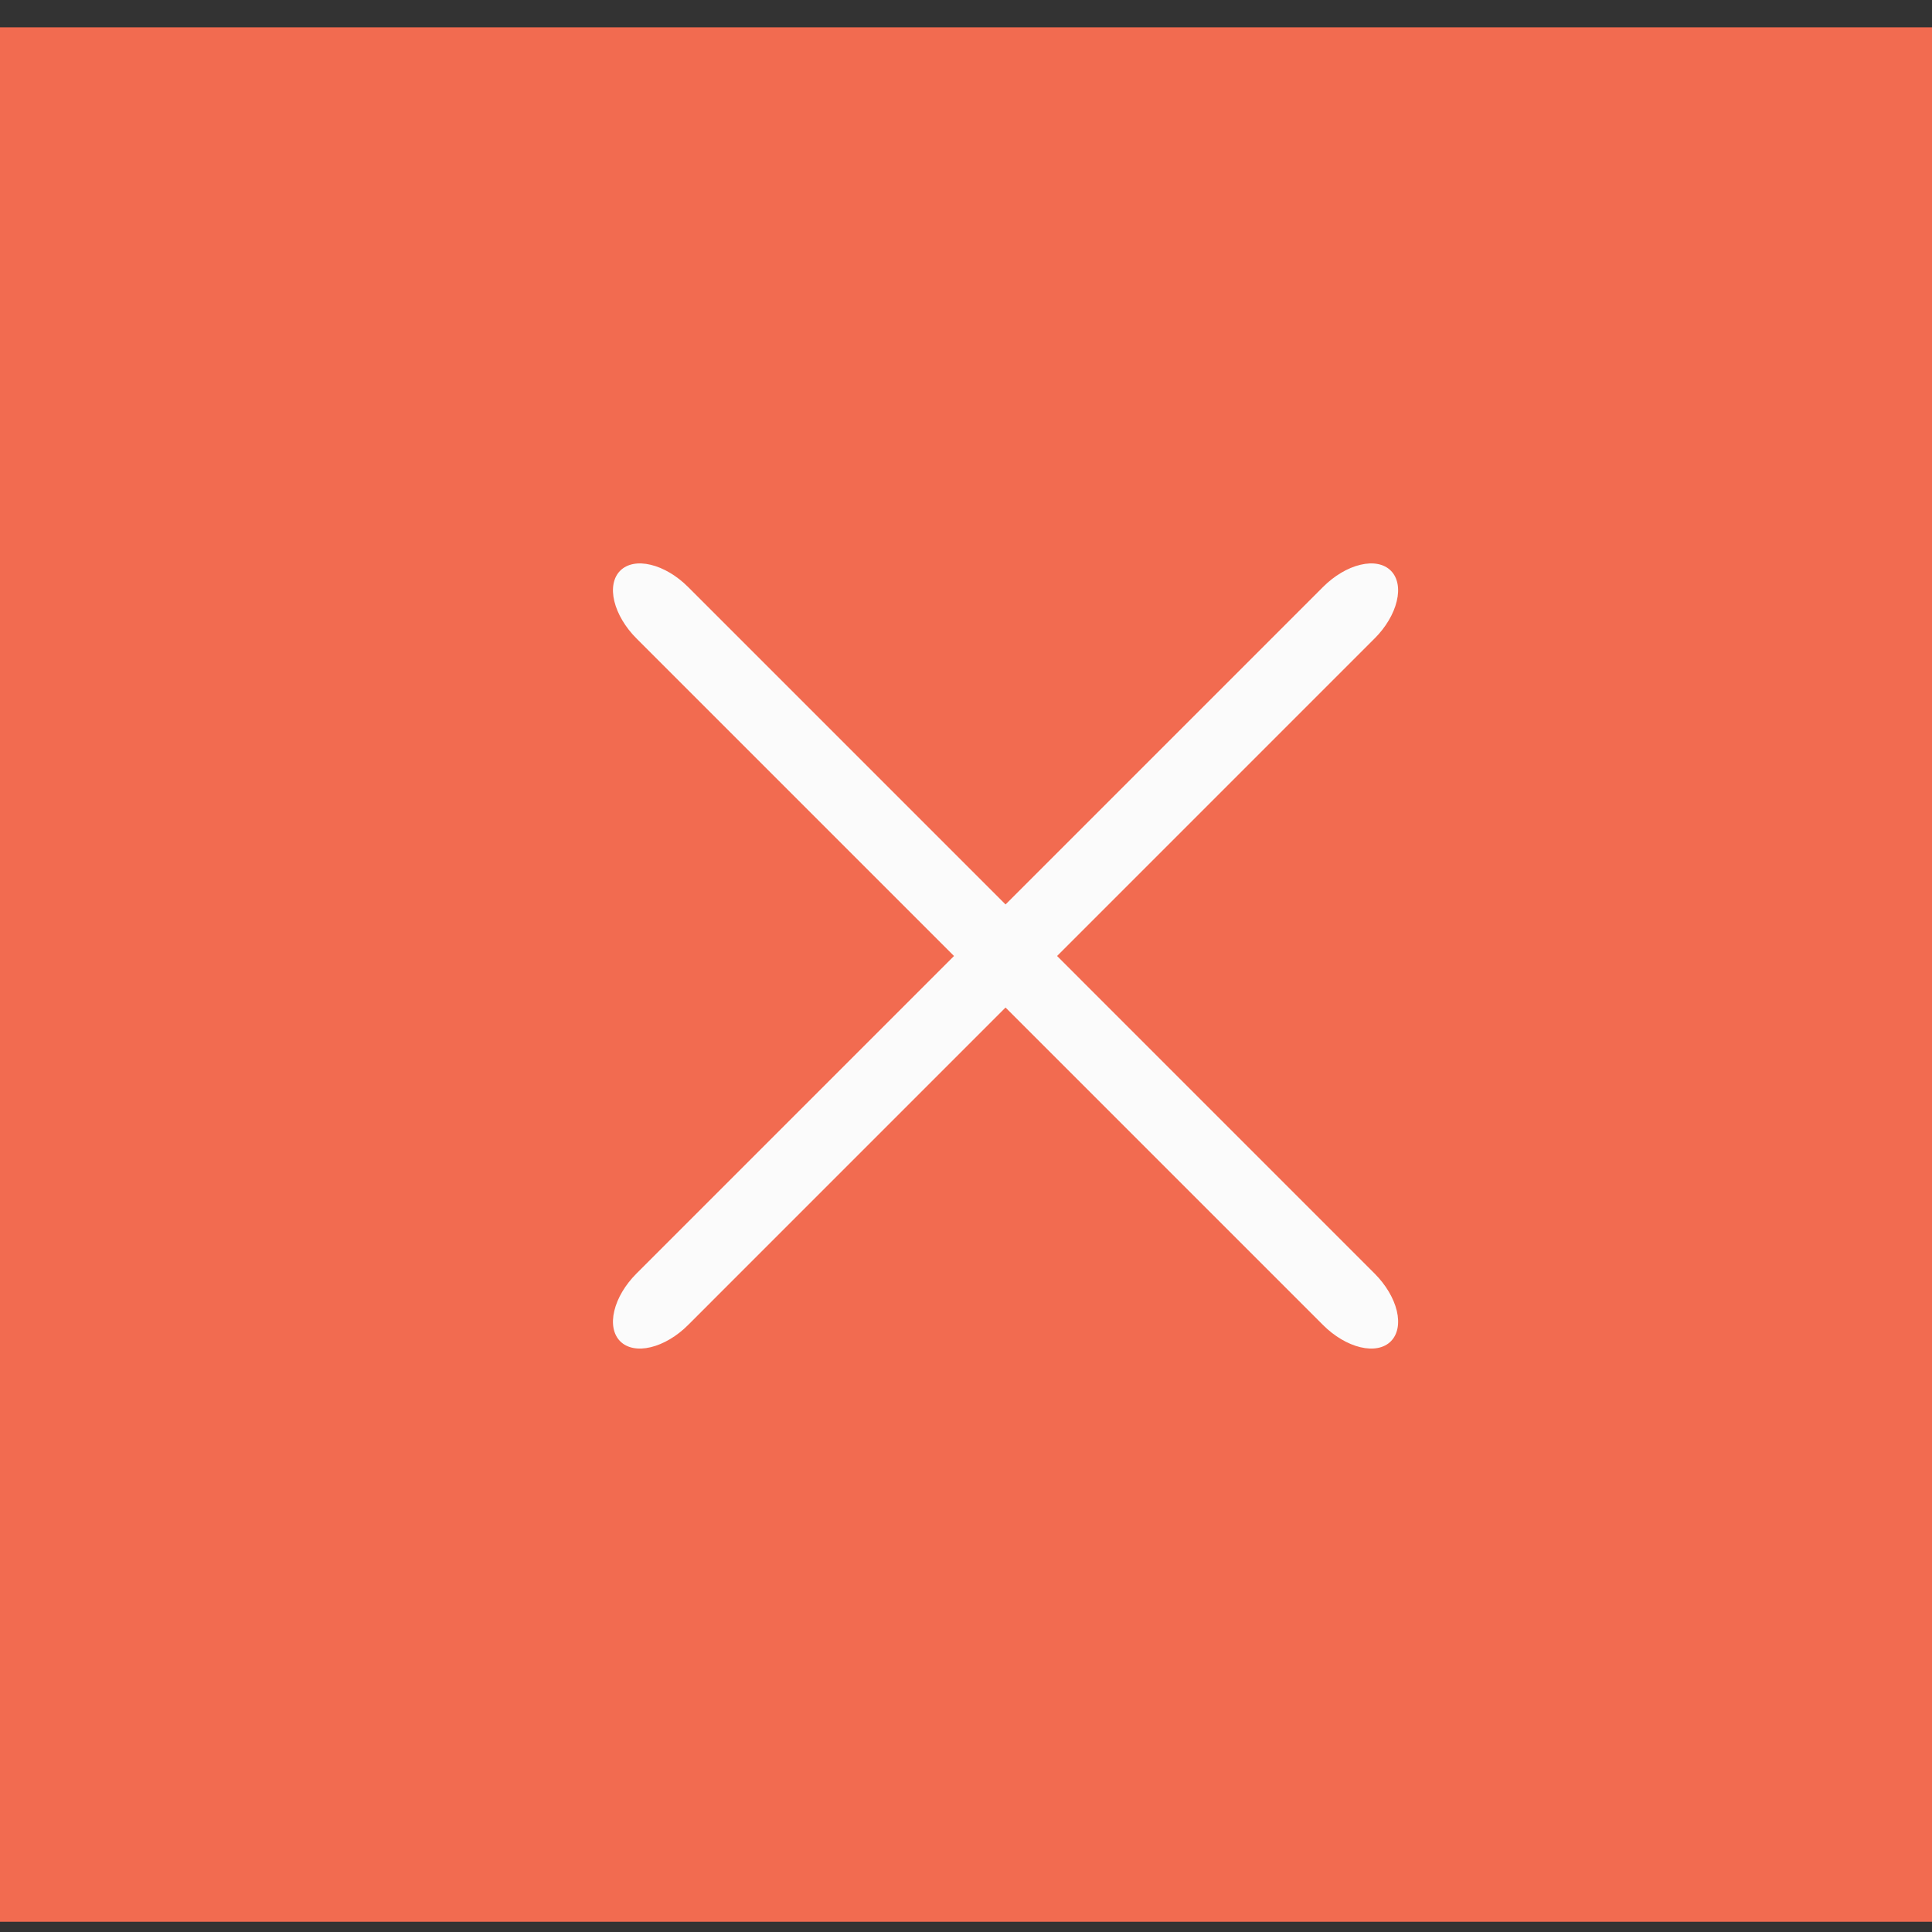 <svg width="39" height="39" viewBox="0 0 39 39" fill="none" xmlns="http://www.w3.org/2000/svg">
<rect x="0" y="0" width="39" height="39" fill="#333333" stroke="none"/>
<rect y="0.552" width="39" height="38.241" fill="#F26B50"/>
<path d="M27.749 12.887L13.889 26.748C13.664 26.973 13.393 27.134 13.136 27.195C12.88 27.257 12.658 27.214 12.52 27.076C12.382 26.938 12.339 26.717 12.401 26.46C12.462 26.203 12.623 25.933 12.848 25.708L26.708 11.848C26.933 11.623 27.203 11.462 27.46 11.401C27.717 11.339 27.938 11.382 28.076 11.52C28.214 11.658 28.257 11.88 28.195 12.136C28.134 12.393 27.973 12.664 27.748 12.889L27.749 12.887Z" fill="#FBFBFB"/>
<path d="M13.888 11.847L27.748 25.708C27.973 25.933 28.134 26.203 28.196 26.46C28.257 26.717 28.214 26.938 28.076 27.076C27.939 27.214 27.717 27.257 27.46 27.195C27.204 27.134 26.933 26.973 26.708 26.748L12.849 12.889C12.624 12.664 12.463 12.393 12.401 12.136C12.339 11.88 12.382 11.658 12.52 11.52C12.658 11.382 12.88 11.339 13.136 11.401C13.393 11.462 13.664 11.623 13.889 11.848L13.888 11.847Z" fill="#FBFBFB"/>
</svg>
